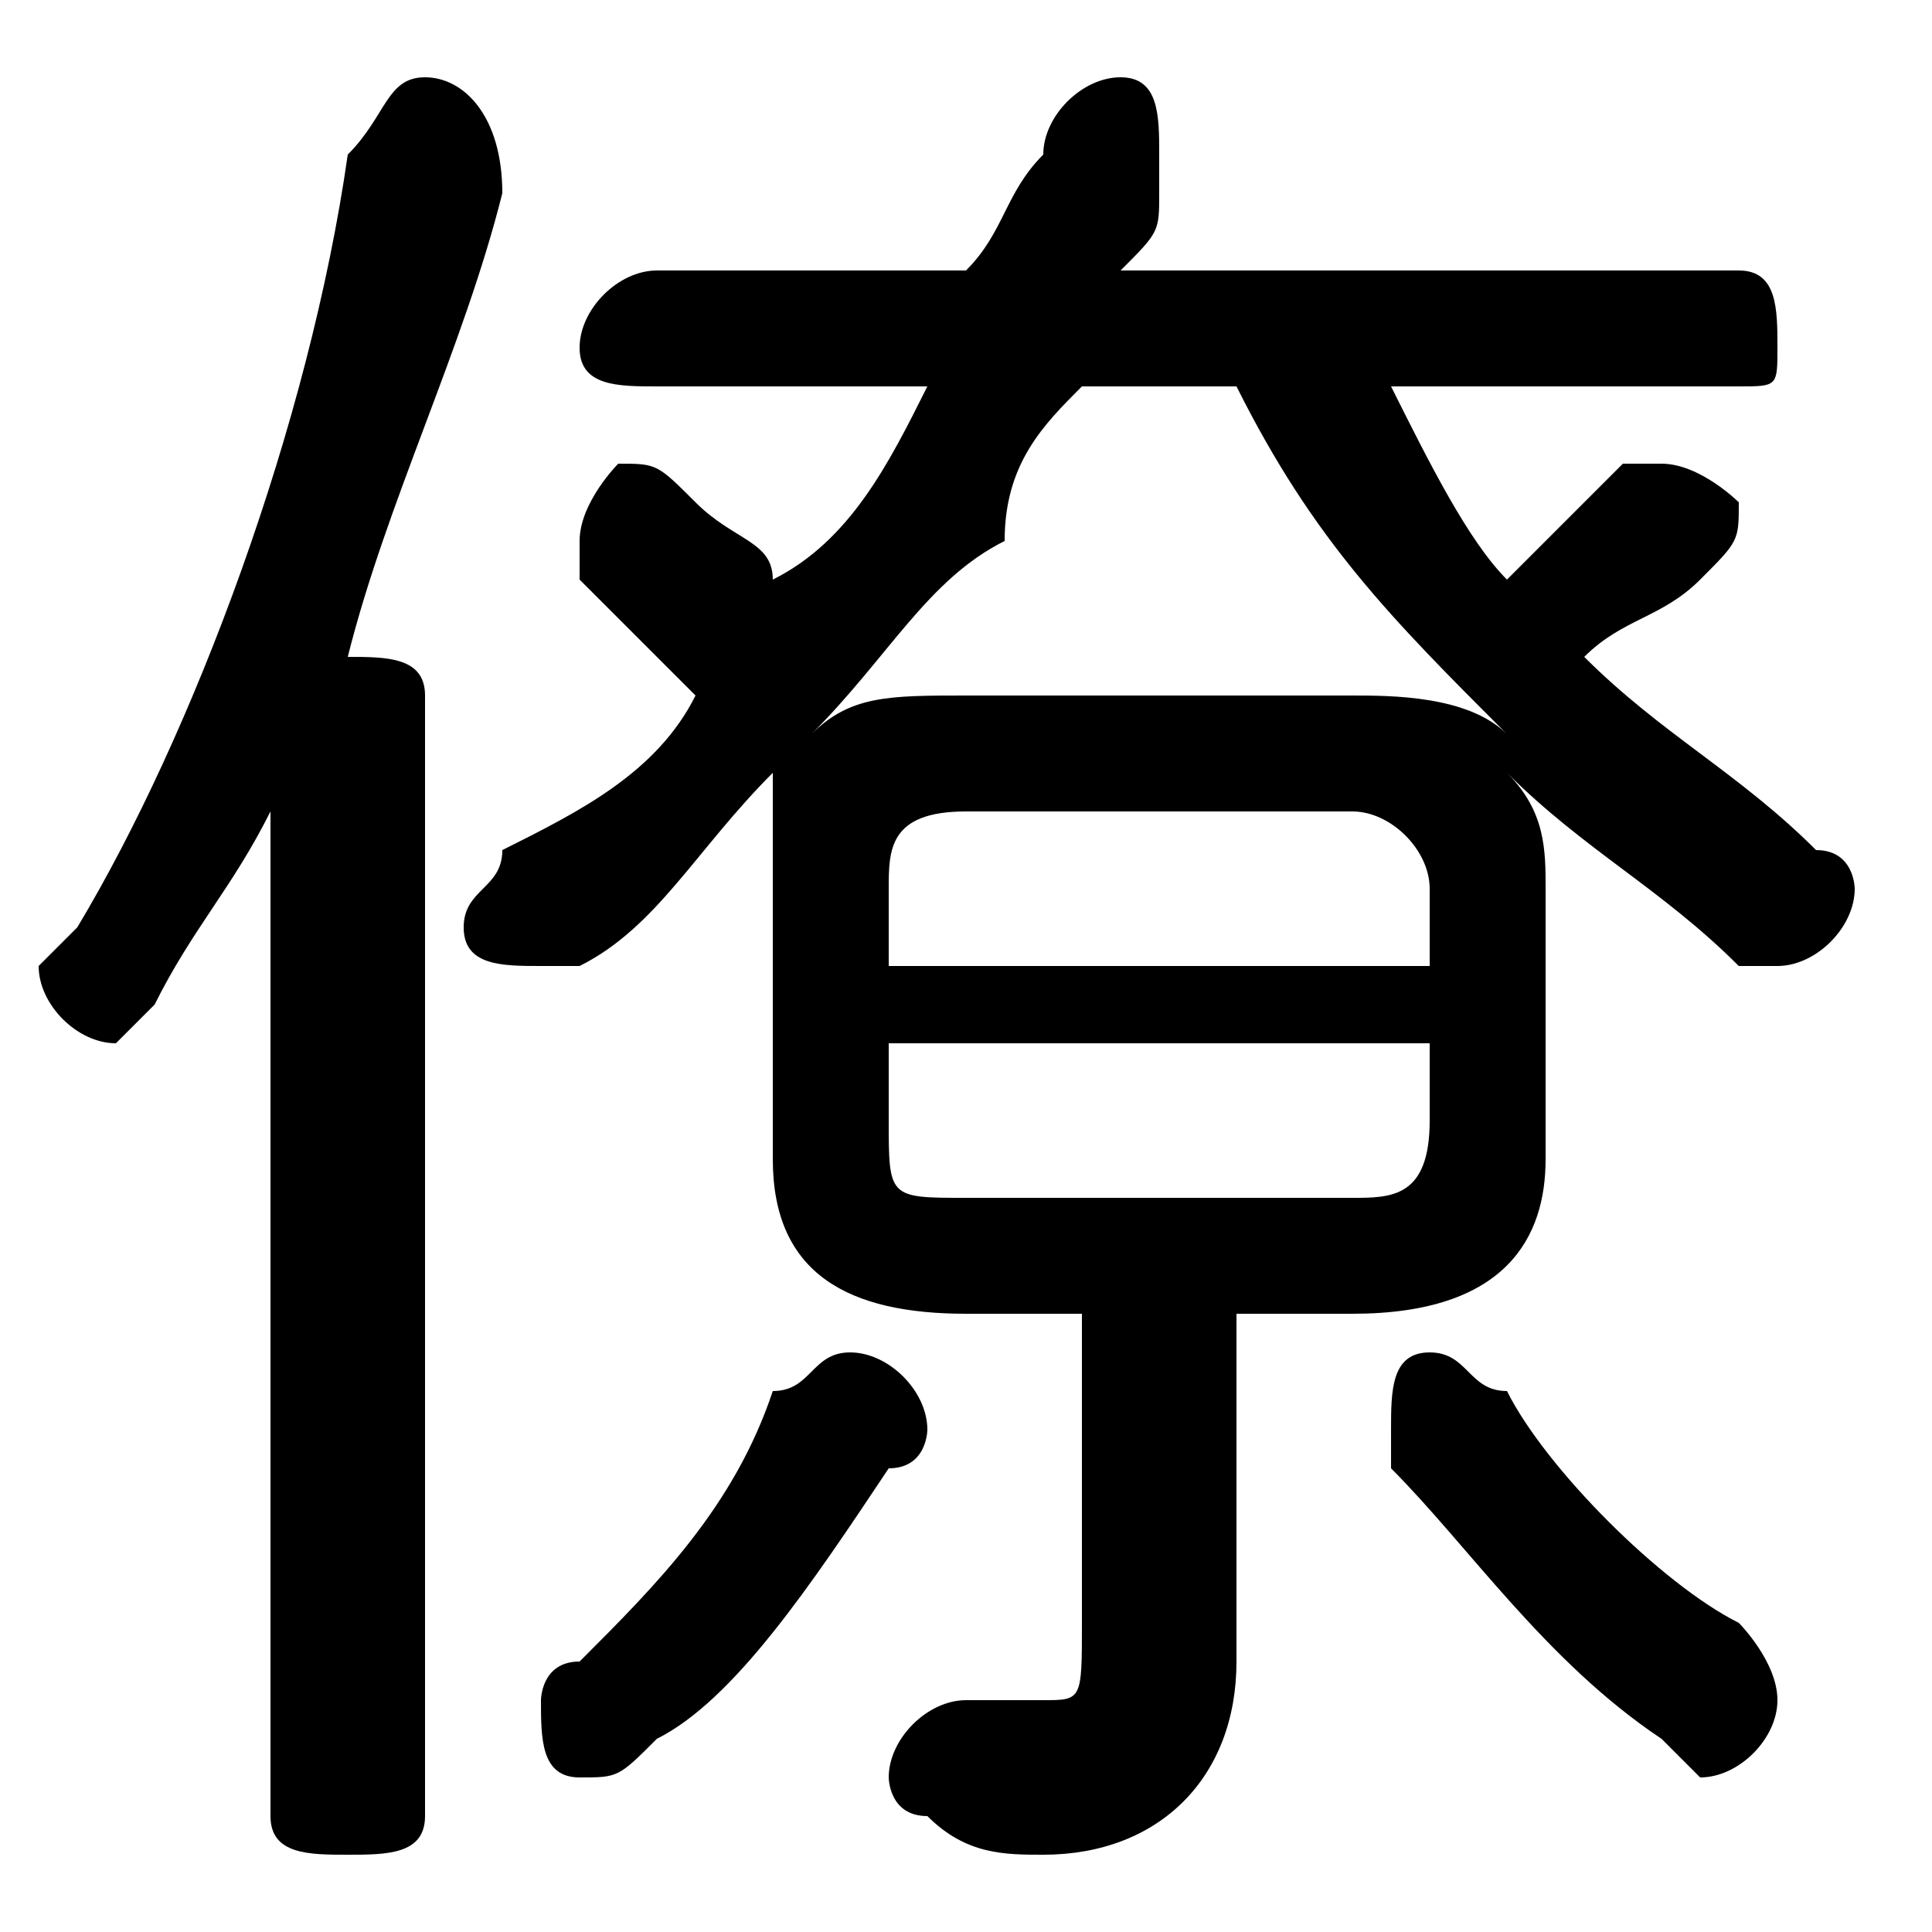 <svg xmlns="http://www.w3.org/2000/svg" viewBox="0 -44.0 50.0 50.0">
    <rect x="0" y="-44.0" width="50.0" height="50.0" fill="#808080" stroke="none"/>
    <g transform="scale(1, -1)">
        <!-- ボディの枠 -->
        <rect x="0" y="-6.0" width="50.0" height="50.0"
            stroke="white" fill="white"/>
        <!-- グリフ座標系の原点 -->
        <circle cx="0" cy="0" r="5" fill="white"/>
        <!-- グリフのアウトライン -->
        <g style="fill:black;stroke:#000000;stroke-width:0;stroke-linecap:round;stroke-linejoin:round;">
        <path d="M 28.0 10.0 L 28.0 2.0 C 28.0 0.0 28.0 -0.0 27.0 -0.0 C 26.0 -0.0 26.0 -0.0 25.0 -0.0 C 24.0 0.0 23.0 -1.0 23.0 -2.0 C 23.0 -2.0 23.0 -3.0 24.0 -3.0 C 25.0 -4.0 26.0 -4.0 27.0 -4.0 C 30.0 -4.0 32.0 -2.0 32.0 1.0 L 32.0 10.0 L 35.0 10.0 C 39.0 10.0 40.0 12.0 40.0 14.0 L 40.0 21.0 C 40.0 22.0 40.0 23.0 39.0 24.0 C 41.0 22.0 43.0 21.0 45.0 19.0 C 45.0 19.0 46.0 19.0 46.0 19.0 C 47.0 19.0 48.0 20.0 48.0 21.0 C 48.0 21.0 48.0 22.0 47.0 22.0 C 45.0 24.0 43.0 25.0 41.0 27.0 C 42.0 28.0 43.0 28.0 44.0 29.0 C 45.0 30.0 45.0 30.0 45.0 31.0 C 45.0 31.0 44.0 32.0 43.0 32.0 C 43.0 32.0 42.0 32.0 42.0 32.0 C 41.0 31.0 40.0 30.0 39.0 29.0 C 38.0 30.0 37.0 32.0 36.0 34.0 L 45.0 34.0 C 46.0 34.0 46.0 34.0 46.0 35.0 C 46.0 36.0 46.0 37.0 45.0 37.0 L 29.0 37.0 C 30.0 38.0 30.0 38.0 30.0 39.0 C 30.0 40.0 30.0 40.0 30.0 40.0 C 30.0 41.0 30.0 42.0 29.0 42.0 C 28.0 42.0 27.0 41.0 27.0 40.0 C 26.0 39.0 26.0 38.0 25.0 37.0 L 17.0 37.0 C 16.0 37.0 15.0 36.0 15.0 35.0 C 15.0 34.0 16.0 34.0 17.0 34.0 L 24.0 34.0 C 23.0 32.0 22.0 30.0 20.0 29.0 C 20.0 30.0 19.0 30.0 18.0 31.0 C 17.0 32.0 17.0 32.0 16.0 32.0 C 16.0 32.0 15.0 31.0 15.0 30.0 C 15.0 30.0 15.0 29.0 15.0 29.0 C 16.0 28.0 17.0 27.0 18.0 26.0 C 17.0 24.0 15.0 23.0 13.0 22.0 C 13.0 21.0 12.0 21.0 12.0 20.0 C 12.0 19.0 13.0 19.0 14.0 19.0 C 14.0 19.0 15.0 19.0 15.0 19.0 C 17.0 20.0 18.0 22.0 20.0 24.0 C 20.0 23.0 20.0 22.0 20.0 21.0 L 20.0 14.0 C 20.0 11.0 22.0 10.0 25.0 10.0 Z M 25.0 13.0 C 23.0 13.0 23.0 13.0 23.0 15.0 L 23.0 17.0 L 37.0 17.0 L 37.0 15.0 C 37.0 13.0 36.0 13.0 35.0 13.0 Z M 32.0 34.0 C 34.0 30.0 36.0 28.0 39.0 25.0 C 38.0 26.0 36.0 26.0 35.0 26.0 L 25.0 26.0 C 23.0 26.0 22.0 26.0 21.0 25.0 C 23.0 27.0 24.0 29.0 26.0 30.0 C 26.0 32.0 27.0 33.0 28.0 34.0 Z M 37.0 19.0 L 23.0 19.0 L 23.0 21.0 C 23.0 22.0 23.0 23.0 25.0 23.0 L 35.0 23.0 C 36.0 23.0 37.0 22.0 37.0 21.0 Z M 7.0 -3.0 C 7.0 -4.0 8.0 -4.0 9.0 -4.0 C 10.0 -4.0 11.0 -4.0 11.0 -3.0 L 11.0 26.0 C 11.0 27.0 10.0 27.0 9.0 27.0 C 10.0 31.0 12.0 35.0 13.0 39.0 C 13.0 41.0 12.0 42.0 11.0 42.0 C 10.0 42.0 10.0 41.0 9.0 40.0 C 8.0 33.0 5.0 25.0 2.0 20.0 C 1.0 19.0 1.0 19.0 1.0 19.0 C 1.0 18.0 2.0 17.0 3.0 17.0 C 3.0 17.0 4.0 18.0 4.0 18.0 C 5.0 20.0 6.0 21.0 7.0 23.0 Z M 20.0 8.0 C 19.0 5.0 17.0 3.0 15.0 1.0 C 14.0 1.0 14.0 0.0 14.0 -0.0 C 14.0 -1.0 14.0 -2.0 15.0 -2.0 C 16.0 -2.0 16.0 -2.0 17.0 -1.0 C 19.0 0.0 21.0 3.0 23.0 6.0 C 24.0 6.0 24.0 7.0 24.0 7.0 C 24.0 8.0 23.0 9.0 22.0 9.0 C 21.0 9.0 21.0 8.0 20.0 8.0 Z M 39.0 8.0 C 38.0 8.0 38.0 9.0 37.0 9.0 C 36.0 9.0 36.0 8.0 36.0 7.0 C 36.0 7.0 36.0 6.0 36.0 6.0 C 38.0 4.0 40.0 1.0 43.0 -1.0 C 43.0 -1.0 44.0 -2.0 44.0 -2.0 C 45.0 -2.0 46.0 -1.0 46.0 0.0 C 46.0 1.0 45.0 2.0 45.0 2.0 C 43.0 3.0 40.0 6.0 39.0 8.0 Z"/>
    </g>
    </g>
</svg>
